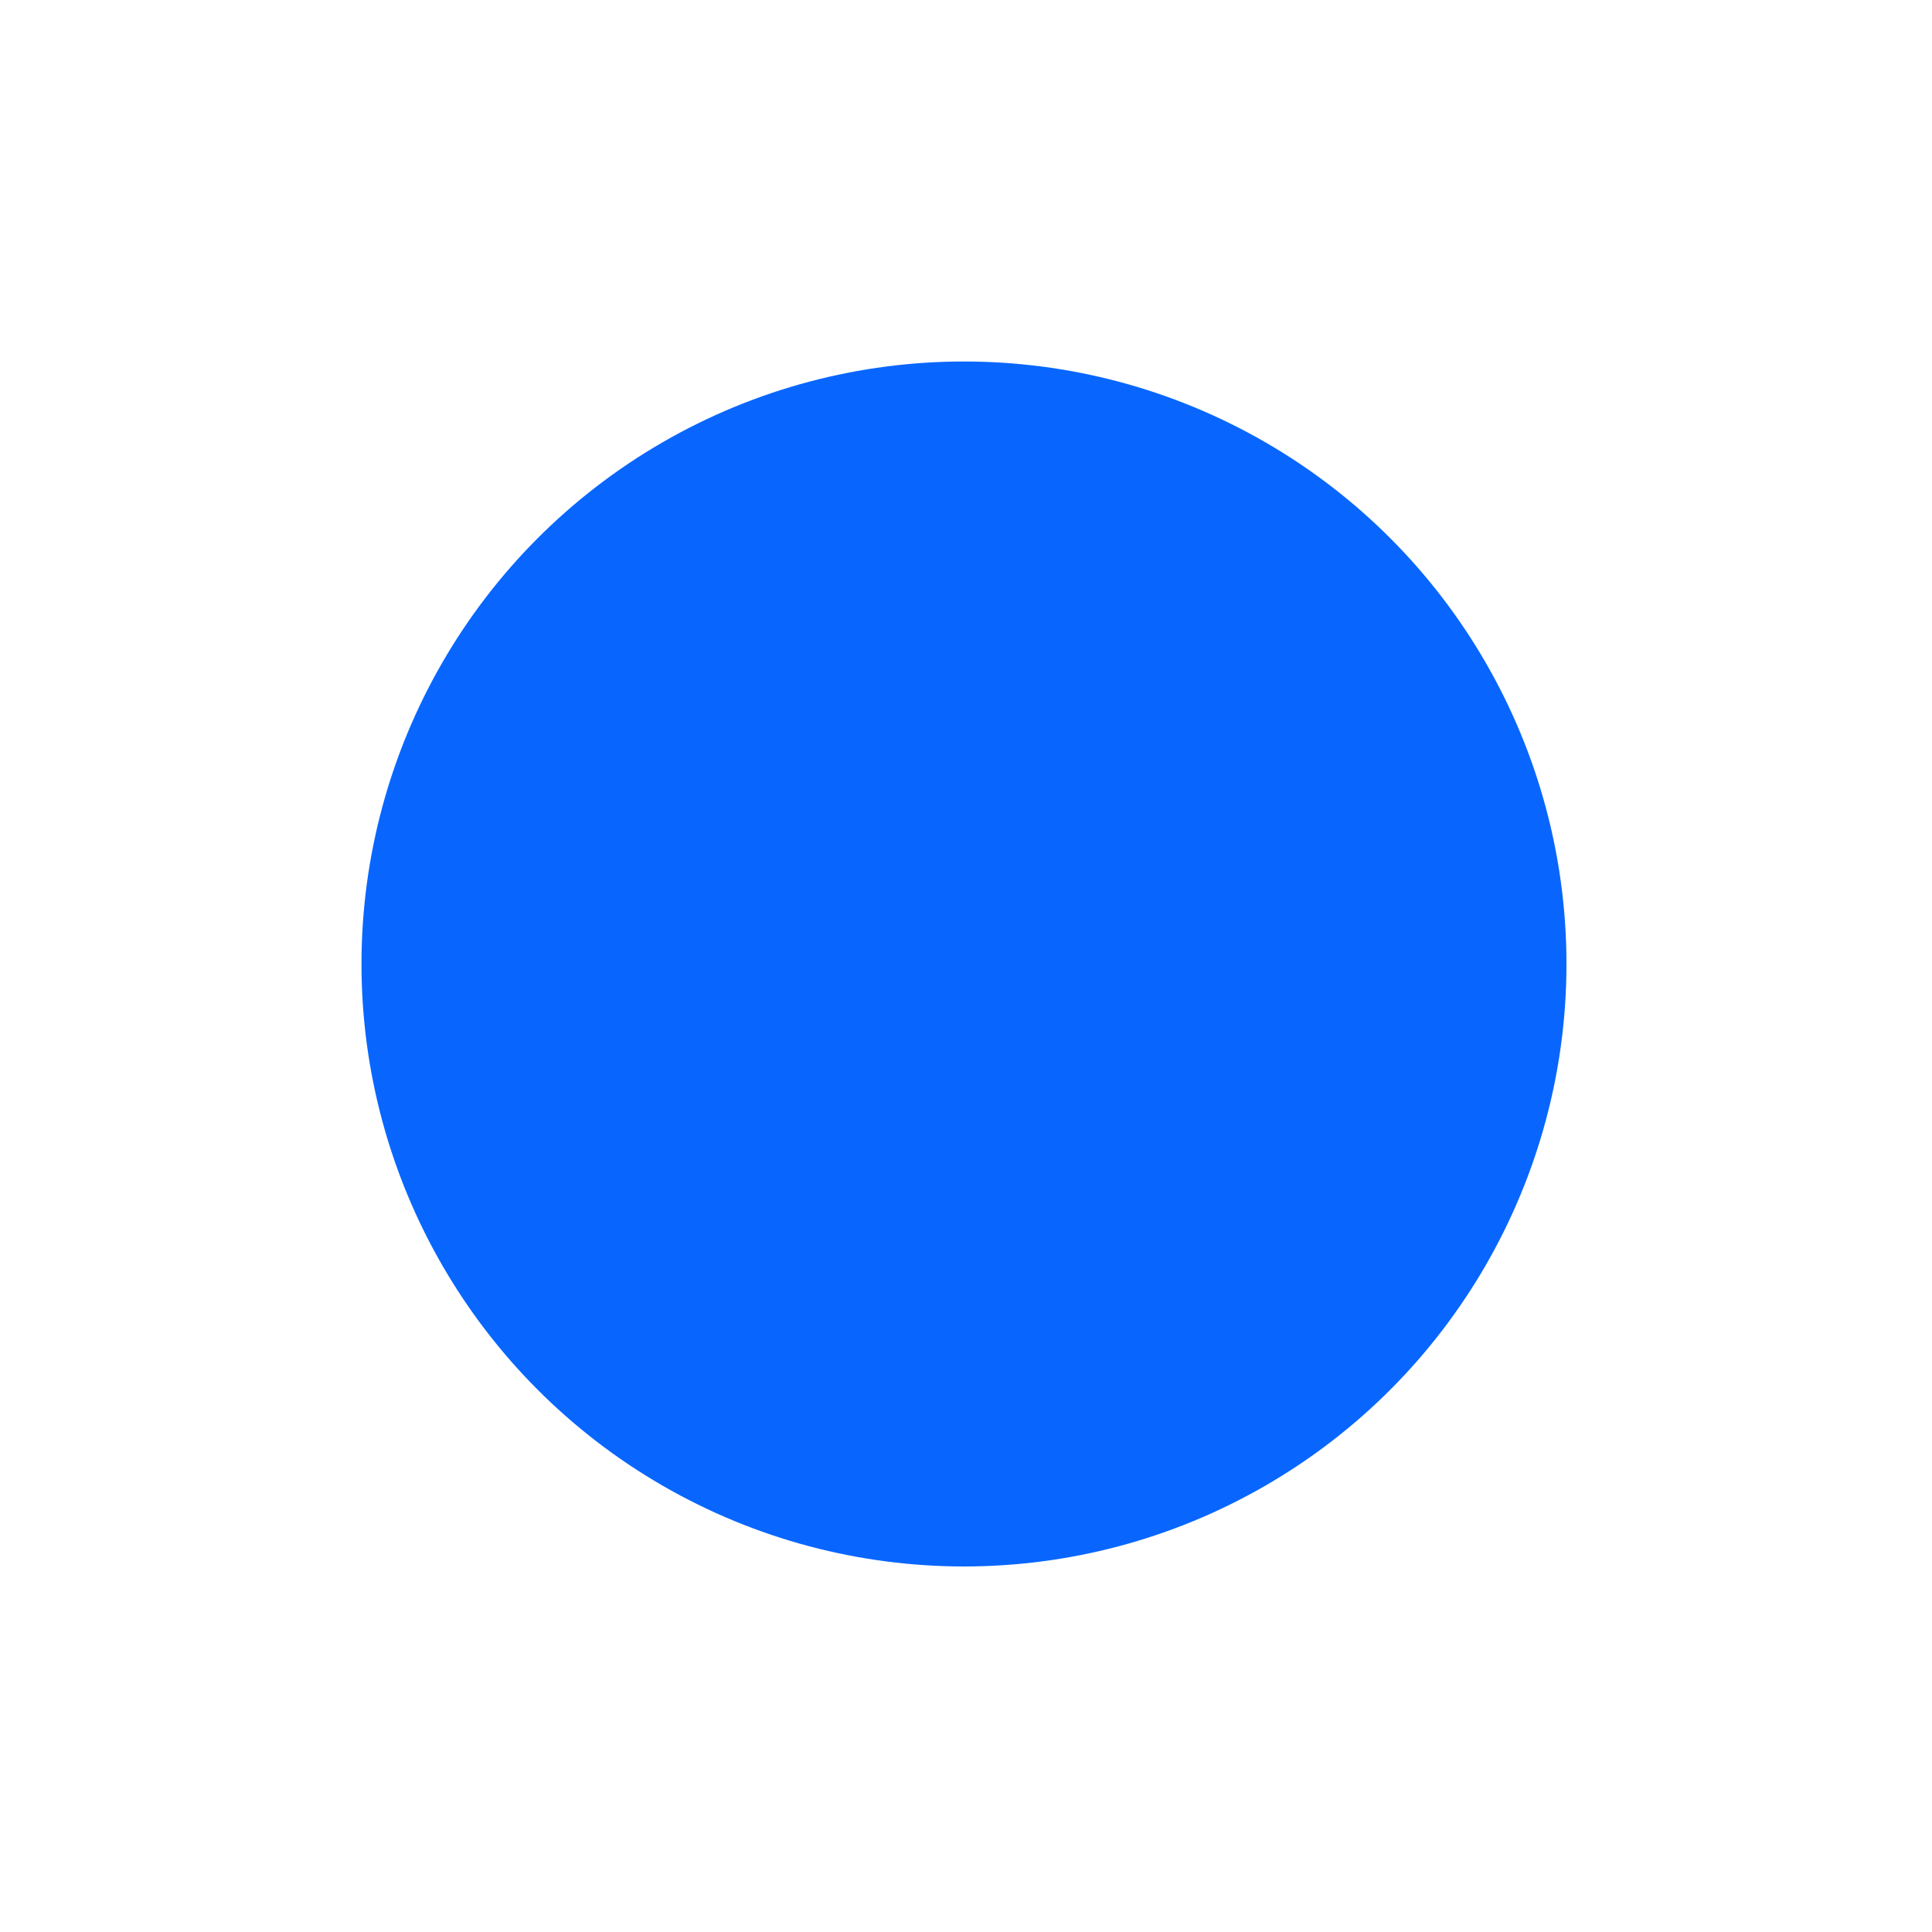 <svg width="85" height="85" viewBox="0 0 85 85" fill="none" xmlns="http://www.w3.org/2000/svg">
<g filter="url(#filter0_d_3_42588)">
<path d="M7.068 40.643C7.068 21.124 22.892 5.301 42.411 5.301C61.93 5.301 77.753 21.124 77.753 40.643C77.753 60.162 61.93 75.986 42.411 75.986C22.892 75.986 7.068 60.162 7.068 40.643Z" fill="white"/>
<circle cx="42.411" cy="40.644" r="26.507" fill="#0866FF"/>
</g>
<defs>
<filter id="filter0_d_3_42588" x="-0" y="-0.001" width="84.822" height="84.823" filterUnits="userSpaceOnUse" color-interpolation-filters="sRGB">
<feFlood flood-opacity="0" result="BackgroundImageFix"/>
<feColorMatrix in="SourceAlpha" type="matrix" values="0 0 0 0 0 0 0 0 0 0 0 0 0 0 0 0 0 0 127 0" result="hardAlpha"/>
<feOffset dy="1.767"/>
<feGaussianBlur stdDeviation="3.534"/>
<feComposite in2="hardAlpha" operator="out"/>
<feColorMatrix type="matrix" values="0 0 0 0 0 0 0 0 0 0 0 0 0 0 0 0 0 0 0.08 0"/>
<feBlend mode="normal" in2="BackgroundImageFix" result="effect1_dropShadow_3_42588"/>
<feBlend mode="normal" in="SourceGraphic" in2="effect1_dropShadow_3_42588" result="shape"/>
</filter>
</defs>
</svg>
